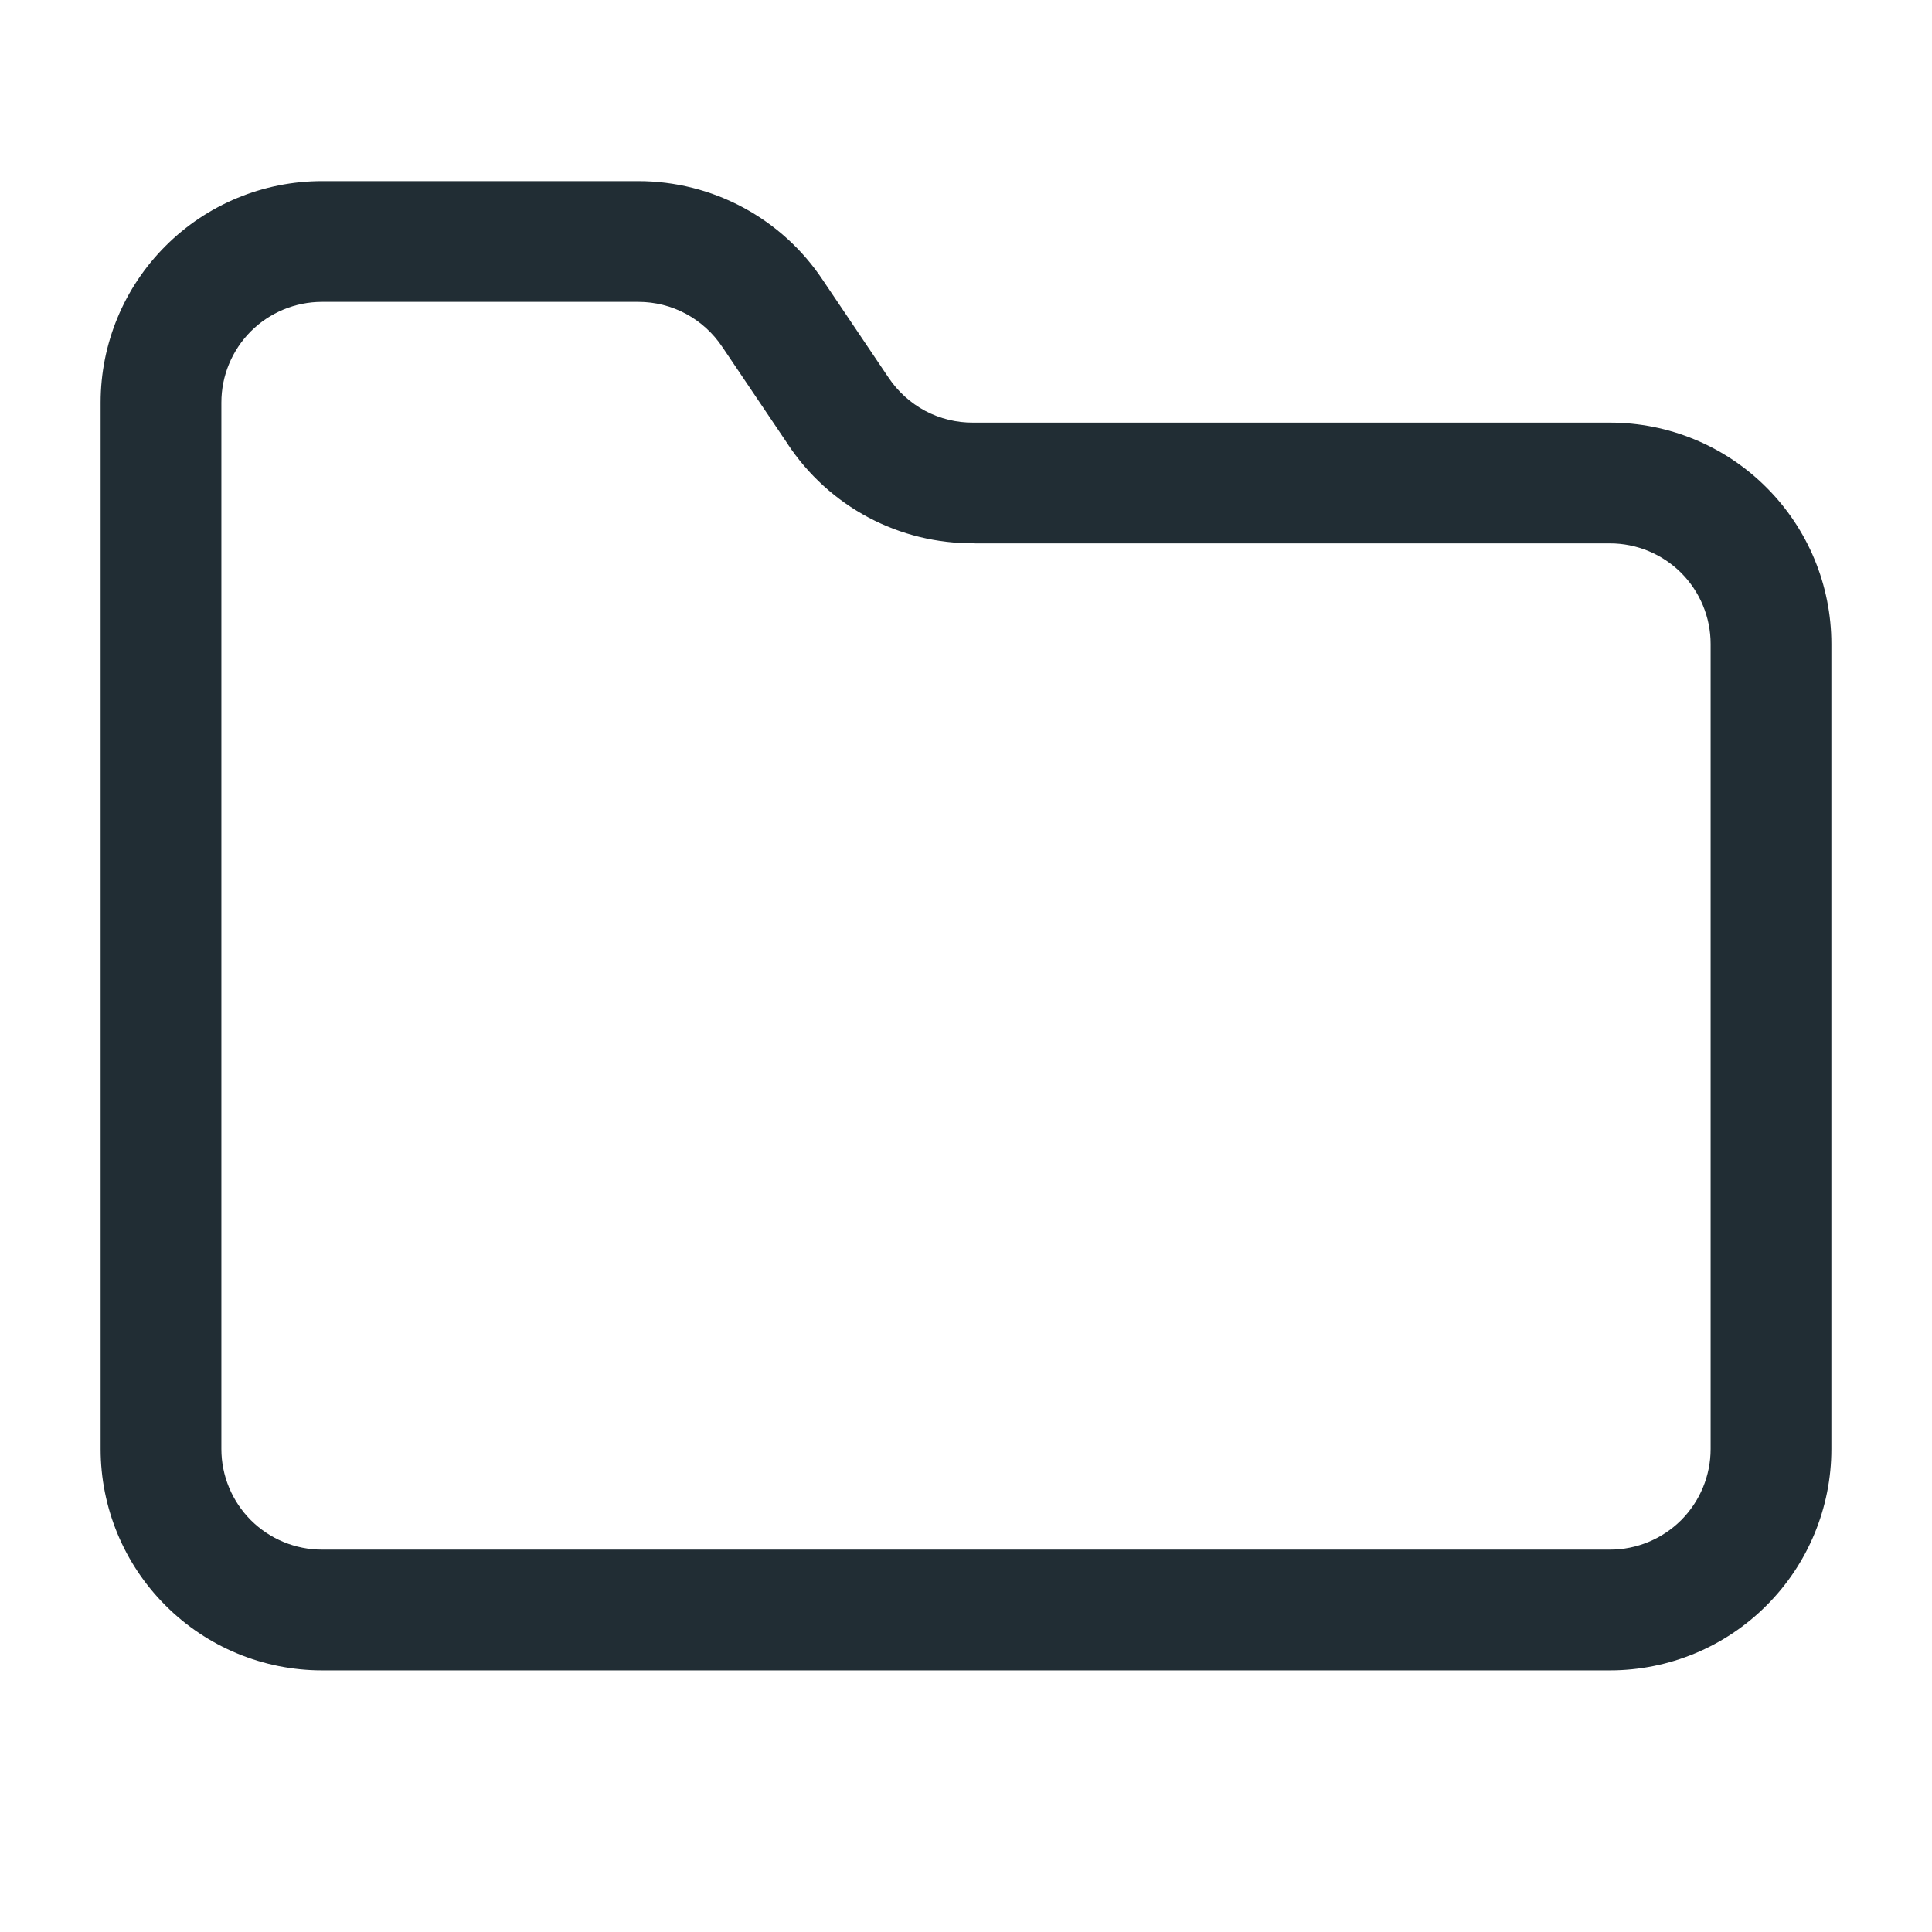 <svg width="24" height="24" viewBox="0 0 24 24" fill="none" xmlns="http://www.w3.org/2000/svg">
<path d="M7.93 2.25C8.385 2.25 8.834 2.363 9.234 2.579C9.633 2.794 9.972 3.103 10.222 3.48L11.031 4.681L11.036 4.688C11.151 4.862 11.309 5.005 11.493 5.104C11.678 5.202 11.884 5.252 12.093 5.25H20C20.729 5.25 21.429 5.54 21.944 6.056C22.46 6.571 22.75 7.271 22.75 8V18C22.75 18.729 22.46 19.429 21.944 19.944C21.429 20.46 20.729 20.75 20 20.75H4C3.271 20.75 2.571 20.46 2.056 19.944C1.54 19.429 1.25 18.729 1.25 18V5C1.25 4.271 1.54 3.571 2.056 3.056C2.571 2.54 3.271 2.25 4 2.25H7.93ZM4 3.75C3.668 3.75 3.351 3.882 3.116 4.116C2.882 4.351 2.75 4.668 2.75 5V18C2.75 18.331 2.882 18.649 3.116 18.884C3.351 19.118 3.668 19.25 4 19.25H20C20.331 19.25 20.649 19.118 20.884 18.884C21.118 18.649 21.25 18.331 21.25 18V8C21.25 7.668 21.118 7.351 20.884 7.116C20.649 6.882 20.331 6.75 20 6.75H12.1V6.749C11.643 6.752 11.192 6.643 10.788 6.428C10.382 6.212 10.036 5.897 9.783 5.513V5.512L8.979 4.319L8.974 4.312C8.86 4.14 8.705 3.998 8.522 3.899C8.34 3.801 8.137 3.75 7.93 3.75H4Z" fill="#212D34"/>
</svg>
